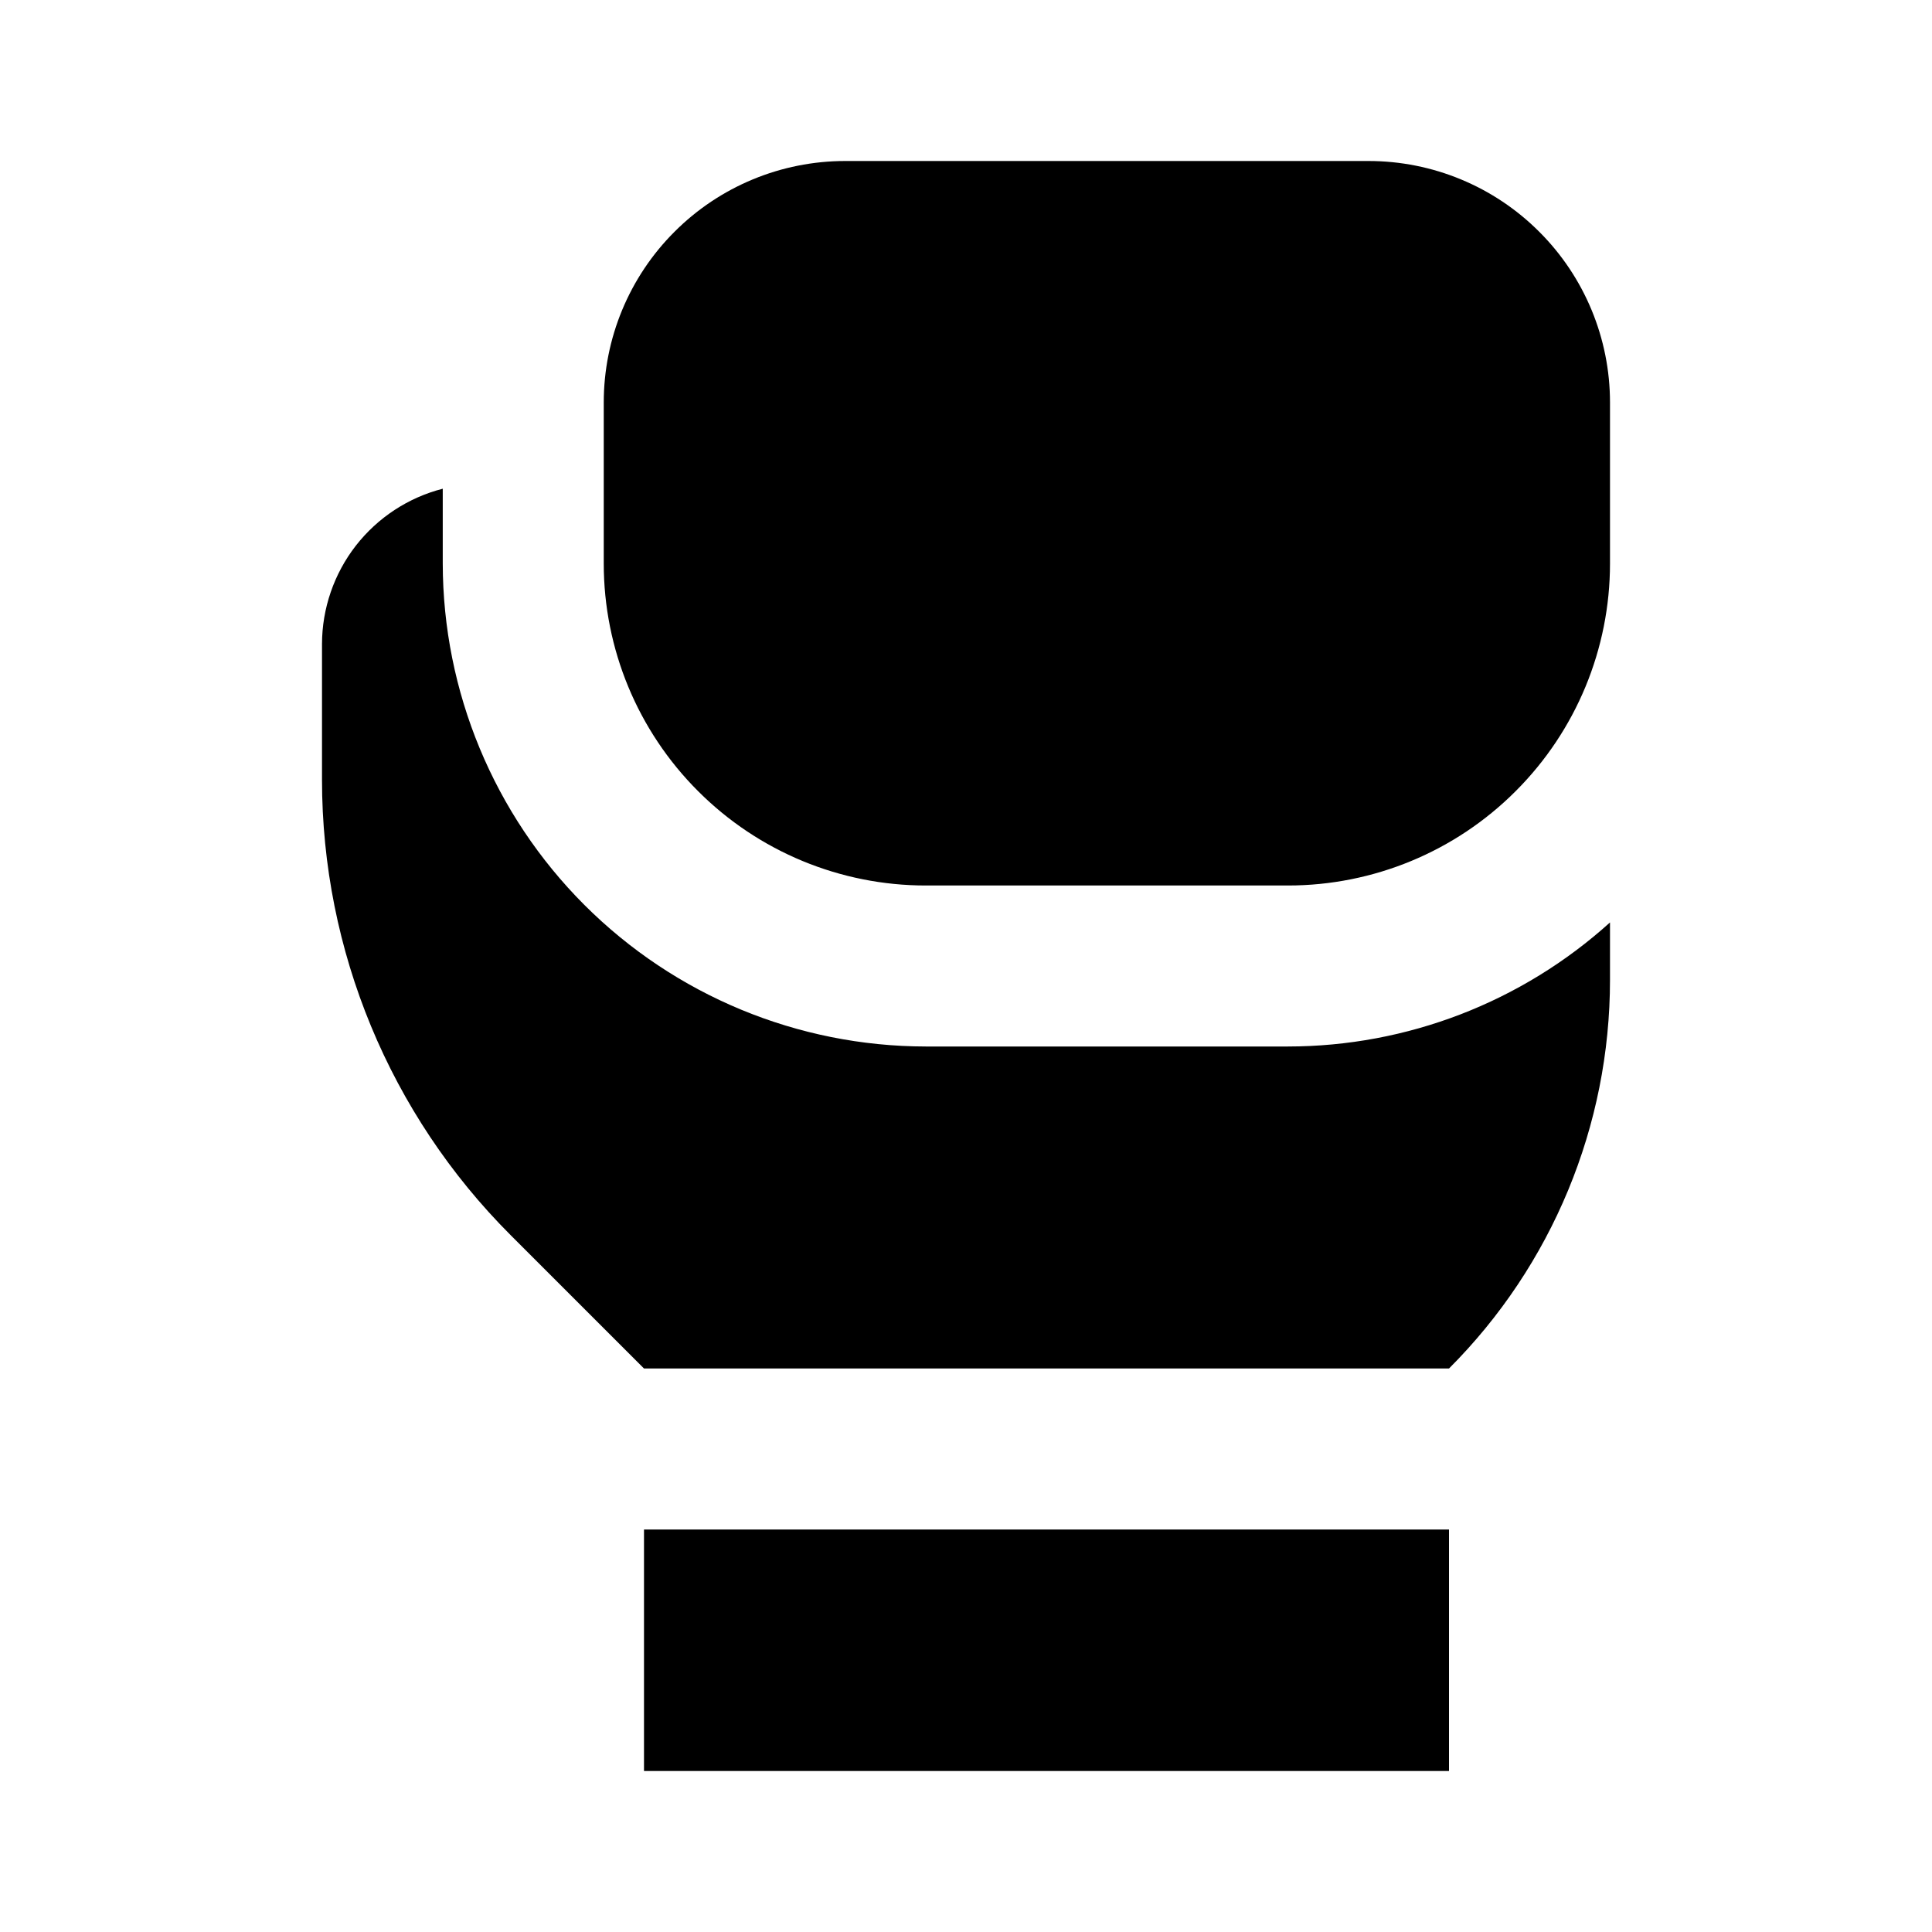<svg width="24" height="24" viewBox="0 0 24 24" fill="none" xmlns="http://www.w3.org/2000/svg">
<path d="M17 2H10.5C9.704 2 8.941 2.316 8.379 2.879C7.816 3.441 7.5 4.204 7.5 5V7C7.5 8.061 7.921 9.078 8.672 9.828C9.422 10.579 10.439 11 11.5 11H16C17.061 11 18.078 10.579 18.828 9.828C19.579 9.078 20 8.061 20 7V5C20 4.204 19.684 3.441 19.121 2.879C18.559 2.316 17.796 2 17 2ZM11.5 13C9.909 12.998 8.384 12.366 7.259 11.241C6.135 10.116 5.502 8.591 5.5 7V6.071C5.071 6.181 4.692 6.43 4.42 6.779C4.149 7.128 4.001 7.558 4 8V9.686C4 11.808 4.843 13.843 6.343 15.343L8 17H18C19.281 15.719 20 13.983 20 12.172V11.459C18.903 12.45 17.478 12.999 16 13H11.5ZM8 22H18V19H8V22Z" fill="black"/>
</svg>
